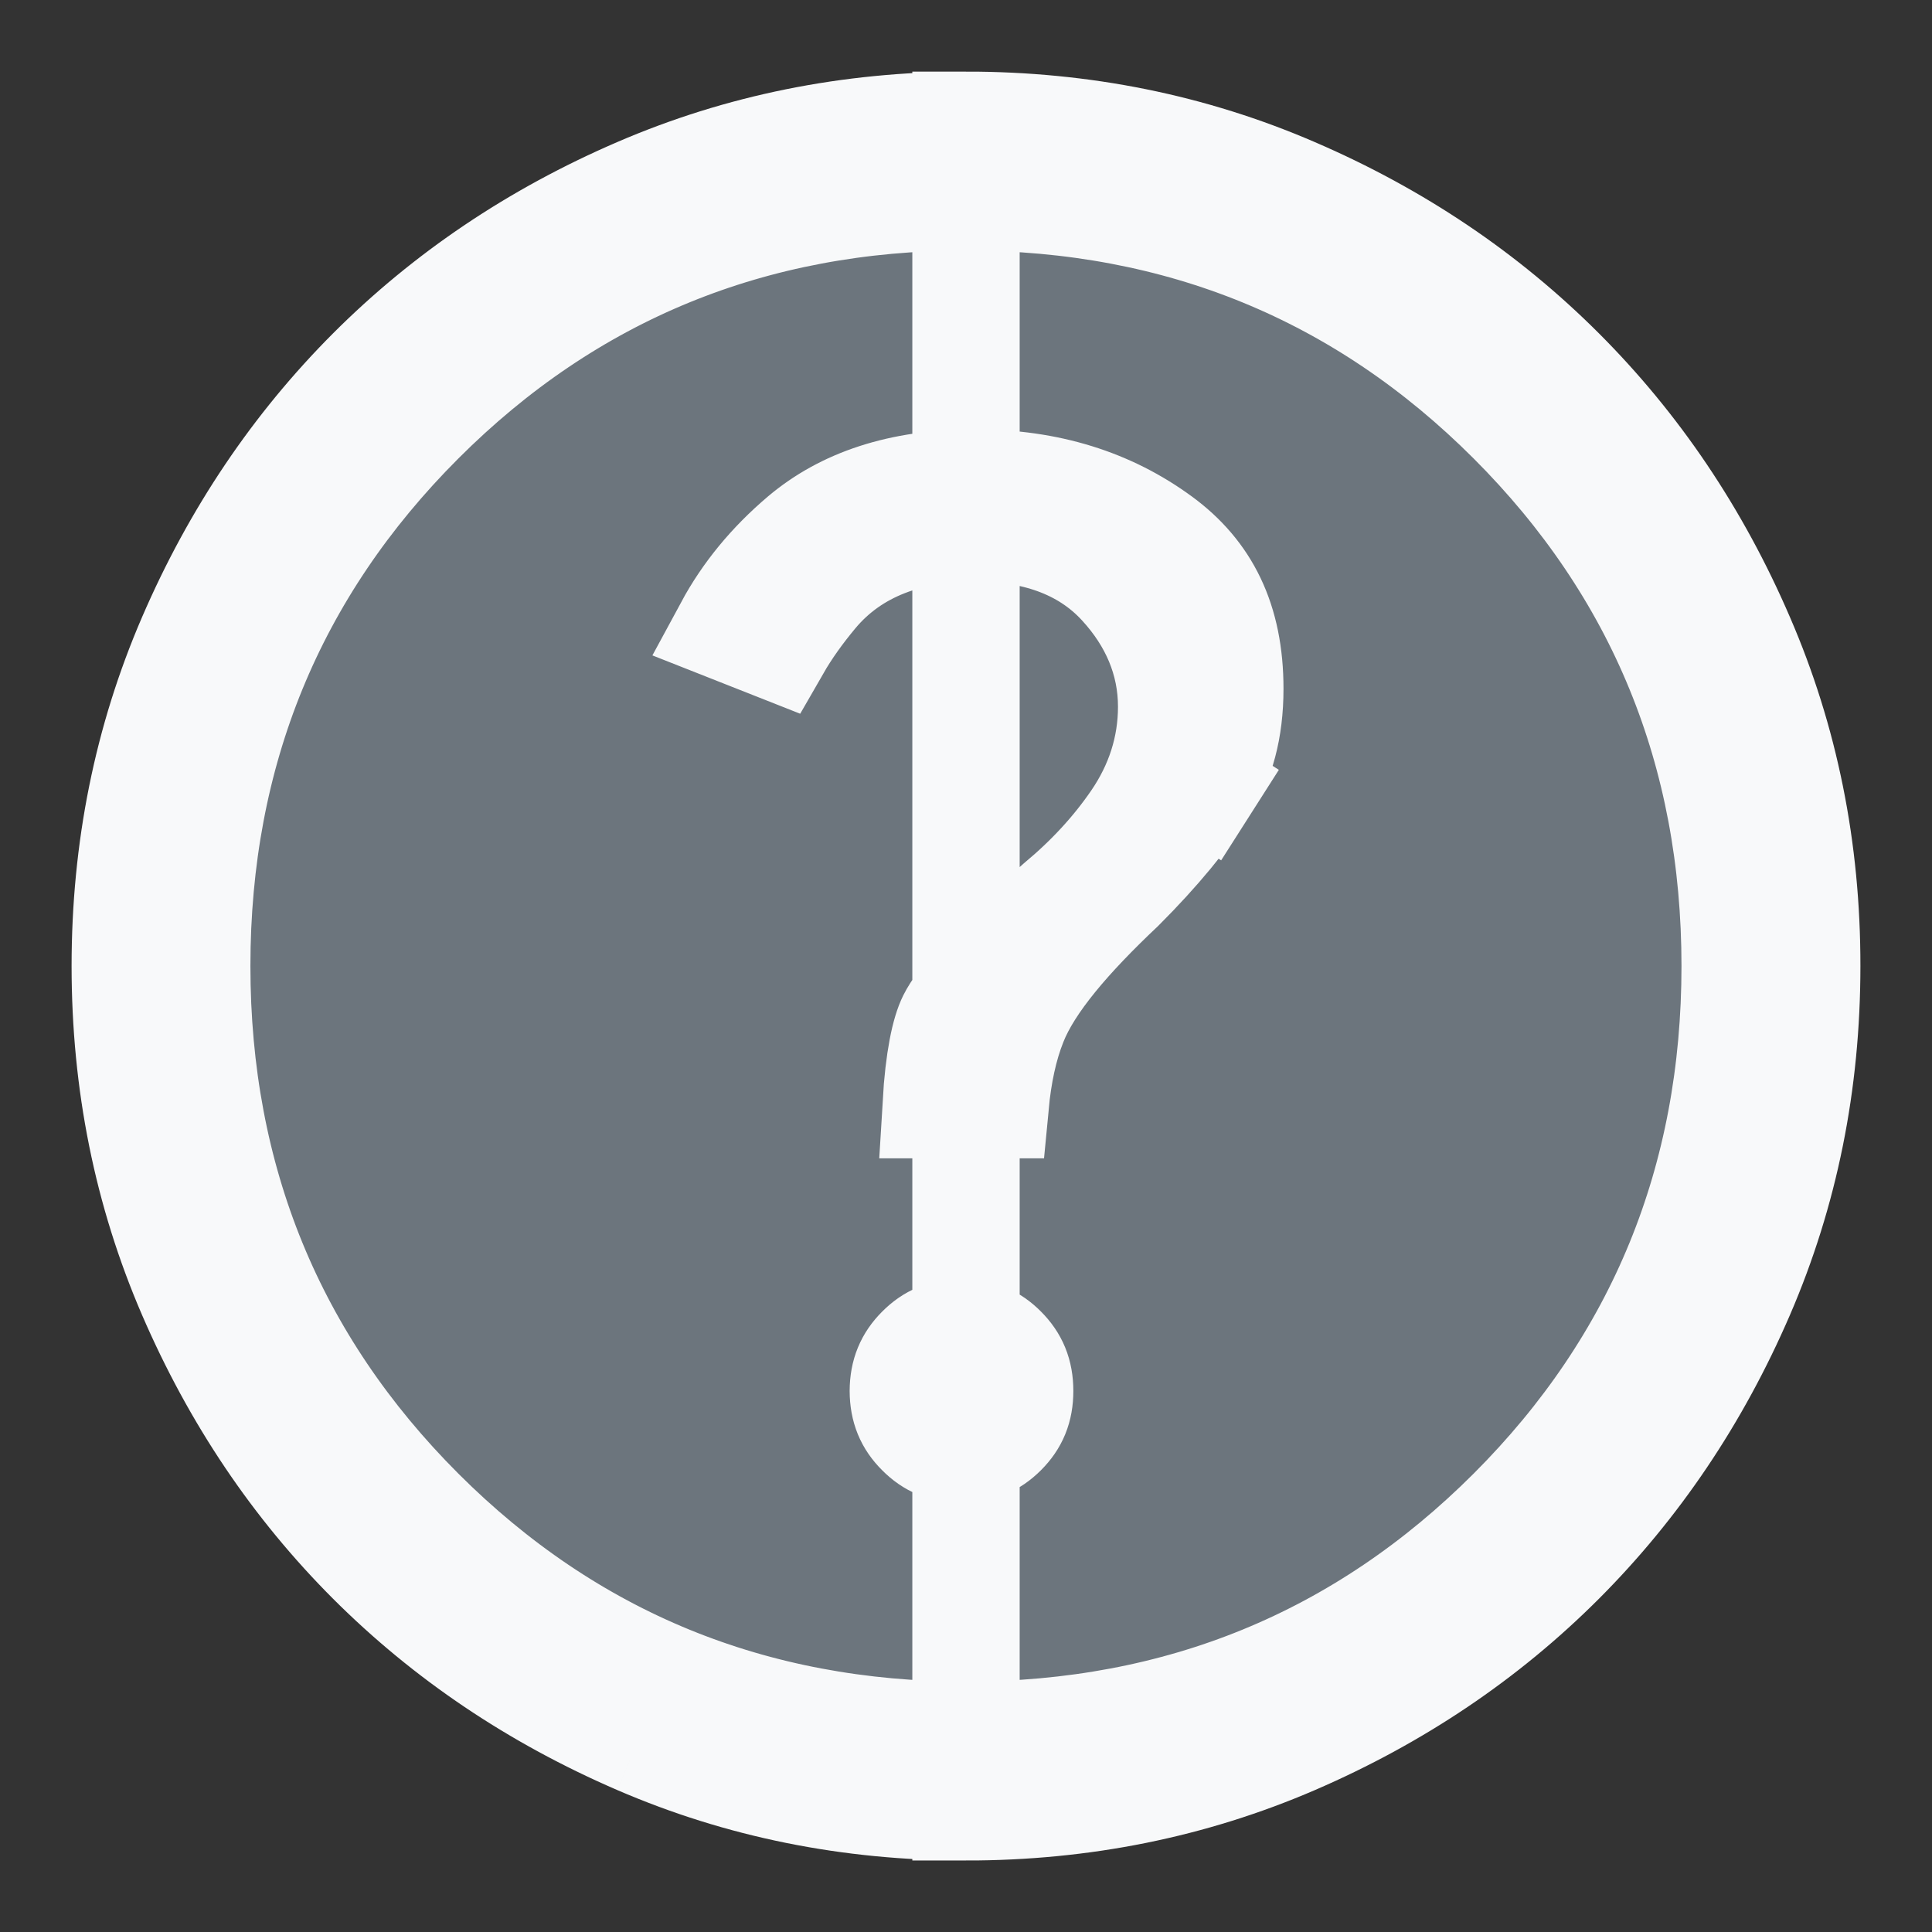 <svg width="18" height="18" viewBox="0 0 18 18" fill="none" xmlns="http://www.w3.org/2000/svg">
<rect x="0" y="0" width="18" height="18" fill="#333333" stroke="none"/>
<path d="M9 16.834H9C10.088 16.834 11.103 16.628 12.052 16.219C13.01 15.805 13.839 15.246 14.542 14.543C15.245 13.839 15.804 13.011 16.218 12.052C16.627 11.104 16.833 10.088 16.833 9V9C16.834 7.912 16.628 6.897 16.218 5.949C15.805 4.99 15.246 4.162 14.542 3.458C13.839 2.755 13.01 2.196 12.052 1.783C11.103 1.373 10.088 1.167 9 1.167L9 16.834ZM9 16.834C7.912 16.834 6.897 16.628 5.948 16.218M9 16.834L5.948 16.218M5.948 16.218C4.99 15.804 4.161 15.245 3.458 14.543M5.948 16.218L3.458 14.543M3.458 14.543C2.754 13.839 2.196 13.011 1.782 12.052C1.373 11.104 1.167 10.088 1.167 9L3.458 14.543ZM3.458 3.458C3.458 3.458 3.458 3.458 3.458 3.458C2.755 4.162 2.196 4.99 1.782 5.949C1.373 6.897 1.167 7.913 1.167 9L3.458 3.458ZM3.458 3.458C4.161 2.755 4.99 2.196 5.948 1.783C6.896 1.374 7.912 1.168 9 1.167L3.458 3.458ZM8.958 12.417L8.959 12.417C9.122 12.417 9.24 12.467 9.344 12.572C9.449 12.677 9.5 12.796 9.5 12.959L9.5 12.96C9.5 13.121 9.45 13.239 9.345 13.344C9.239 13.45 9.121 13.5 8.958 13.5L8.957 13.5C8.796 13.501 8.678 13.451 8.573 13.345C8.467 13.24 8.417 13.121 8.416 12.959C8.417 12.797 8.468 12.678 8.573 12.573C8.678 12.467 8.796 12.417 8.958 12.417ZM11.224 7.325L11.646 7.594L11.224 7.325C11.041 7.612 10.784 7.926 10.443 8.267C9.96 8.723 9.59 9.149 9.442 9.525C9.353 9.748 9.299 10.006 9.272 10.292H8.722C8.747 9.867 8.804 9.615 8.864 9.495C8.902 9.418 8.994 9.286 9.171 9.093C9.341 8.907 9.572 8.683 9.867 8.421C10.147 8.188 10.385 7.931 10.579 7.648C10.799 7.327 10.916 6.969 10.916 6.584C10.916 6.151 10.747 5.767 10.452 5.445C10.106 5.065 9.617 4.917 9.083 4.917C8.485 4.917 7.951 5.095 7.585 5.534C7.45 5.696 7.333 5.859 7.237 6.026L6.786 5.848C6.954 5.537 7.183 5.257 7.478 5.007C7.862 4.683 8.382 4.5 9.083 4.5C9.766 4.5 10.334 4.681 10.809 5.029C11.235 5.341 11.458 5.78 11.458 6.417C11.458 6.797 11.373 7.092 11.224 7.325ZM9 16.167C10.991 16.167 12.695 15.47 14.083 14.083C15.47 12.696 16.166 10.991 16.166 9C16.166 7.009 15.47 5.305 14.083 3.918C12.695 2.53 10.991 1.834 9 1.834C7.009 1.834 5.305 2.53 3.917 3.918C2.53 5.305 1.833 7.009 1.833 9C1.833 10.991 2.53 12.696 3.917 14.083C5.305 15.47 7.009 16.167 9 16.167Z" fill="#6C757D" stroke="#F8F9FA"/>
</svg>
